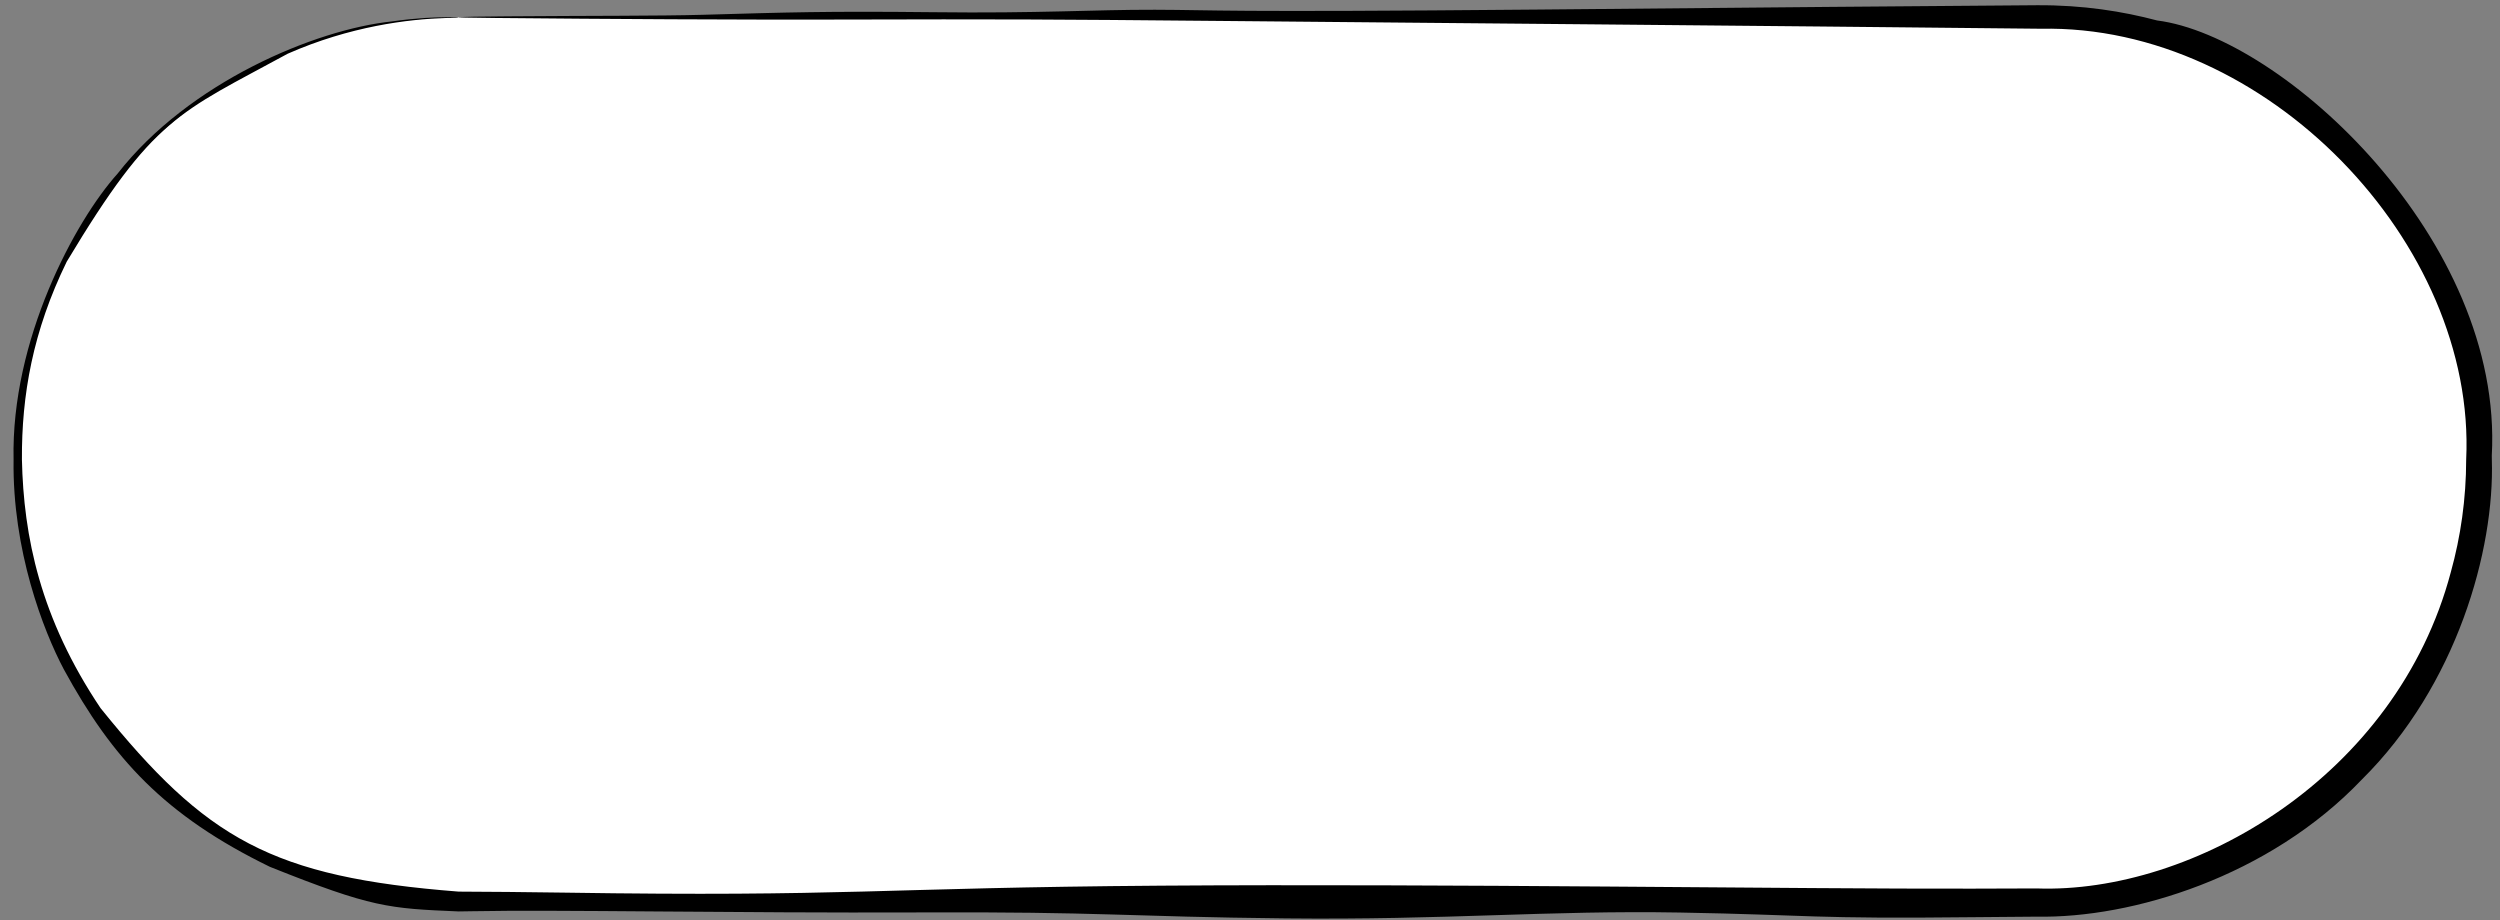 <svg width="144" height="53" viewBox="0 0 144 53" fill="none" xmlns="http://www.w3.org/2000/svg">
<rect x="0" y="0" width="144" height="53" fill="#808080" stroke="none"/>
<path d="M0.944 26.474C0.944 12.405 12.349 1 26.418 1H117.313C131.382 1 142.787 12.405 142.787 26.474C142.787 40.543 131.382 51.948 117.313 51.948H26.418C12.349 51.948 0.944 40.543 0.944 26.474Z" fill="white"/>
<path d="M96.754 52.562C89.208 52.428 83.269 52.999 74.072 52.9C64.875 52.802 63.498 52.509 52.965 52.556C42.433 52.597 31.895 52.39 27.205 52.487C26.929 52.492 26.667 52.496 26.418 52.499C22.379 52.327 21.432 52.283 15.546 49.929C9.478 46.971 6.476 43.688 3.677 38.555C2.493 36.322 0.706 31.685 0.782 26.474C0.629 19.582 4.317 12.732 6.777 9.996C10.873 4.748 18.158 1.692 22.581 1.233C23.959 1.036 25.06 0.99 25.896 0.984C26.252 0.981 26.418 0.993 26.418 1.002C26.418 1.002 26.418 1.002 26.418 1.002C26.418 1.014 26.161 1.022 25.705 1.036C23.506 1.1 20.148 1.518 16.572 3.094C10.312 6.508 8.858 6.713 3.843 15.073C1.886 19.078 1.241 22.768 1.263 26.474C1.358 30.892 2.311 35.599 5.791 40.787C11.87 48.335 15.639 50.517 26.418 51.357C28.216 51.364 30.217 51.382 32.479 51.415C48.844 51.668 50.567 51.133 66.876 51.014C83.185 50.897 103.772 51.212 113.603 51.186C114.792 51.183 116.03 51.179 117.313 51.174C126.298 51.496 138.045 44.746 141.168 32.952C141.735 30.915 142.049 28.731 142.052 26.474C142.643 14.024 130.531 1.378 117.552 1.657C117.473 1.655 117.393 1.654 117.313 1.653C101.944 1.489 80.37 1.3 70.375 1.207C60.327 1.112 57.878 1.102 48.206 1.127C42.647 1.141 34.989 1.1 28.52 1.035C25.264 1.002 26.002 0.965 29.279 0.94C34.071 0.903 38.004 0.921 40.473 0.852C45.407 0.712 47.504 0.636 53.732 0.703C59.96 0.777 62.894 0.553 66.525 0.562C70.156 0.572 70.096 0.718 88.556 0.551C101.786 0.425 110.732 0.35 117.313 0.301C119.992 0.285 122.275 0.656 124.247 1.178C131.492 2.103 144.214 13.826 143.527 26.247C143.528 26.322 143.529 26.398 143.53 26.474C143.693 31.666 141.525 39.476 136.034 44.909C130.707 50.499 122.804 52.904 117.313 52.799C115.942 52.807 114.71 52.818 113.655 52.83C104.318 52.937 104.299 52.698 96.754 52.562Z" fill="black"/>
</svg>
